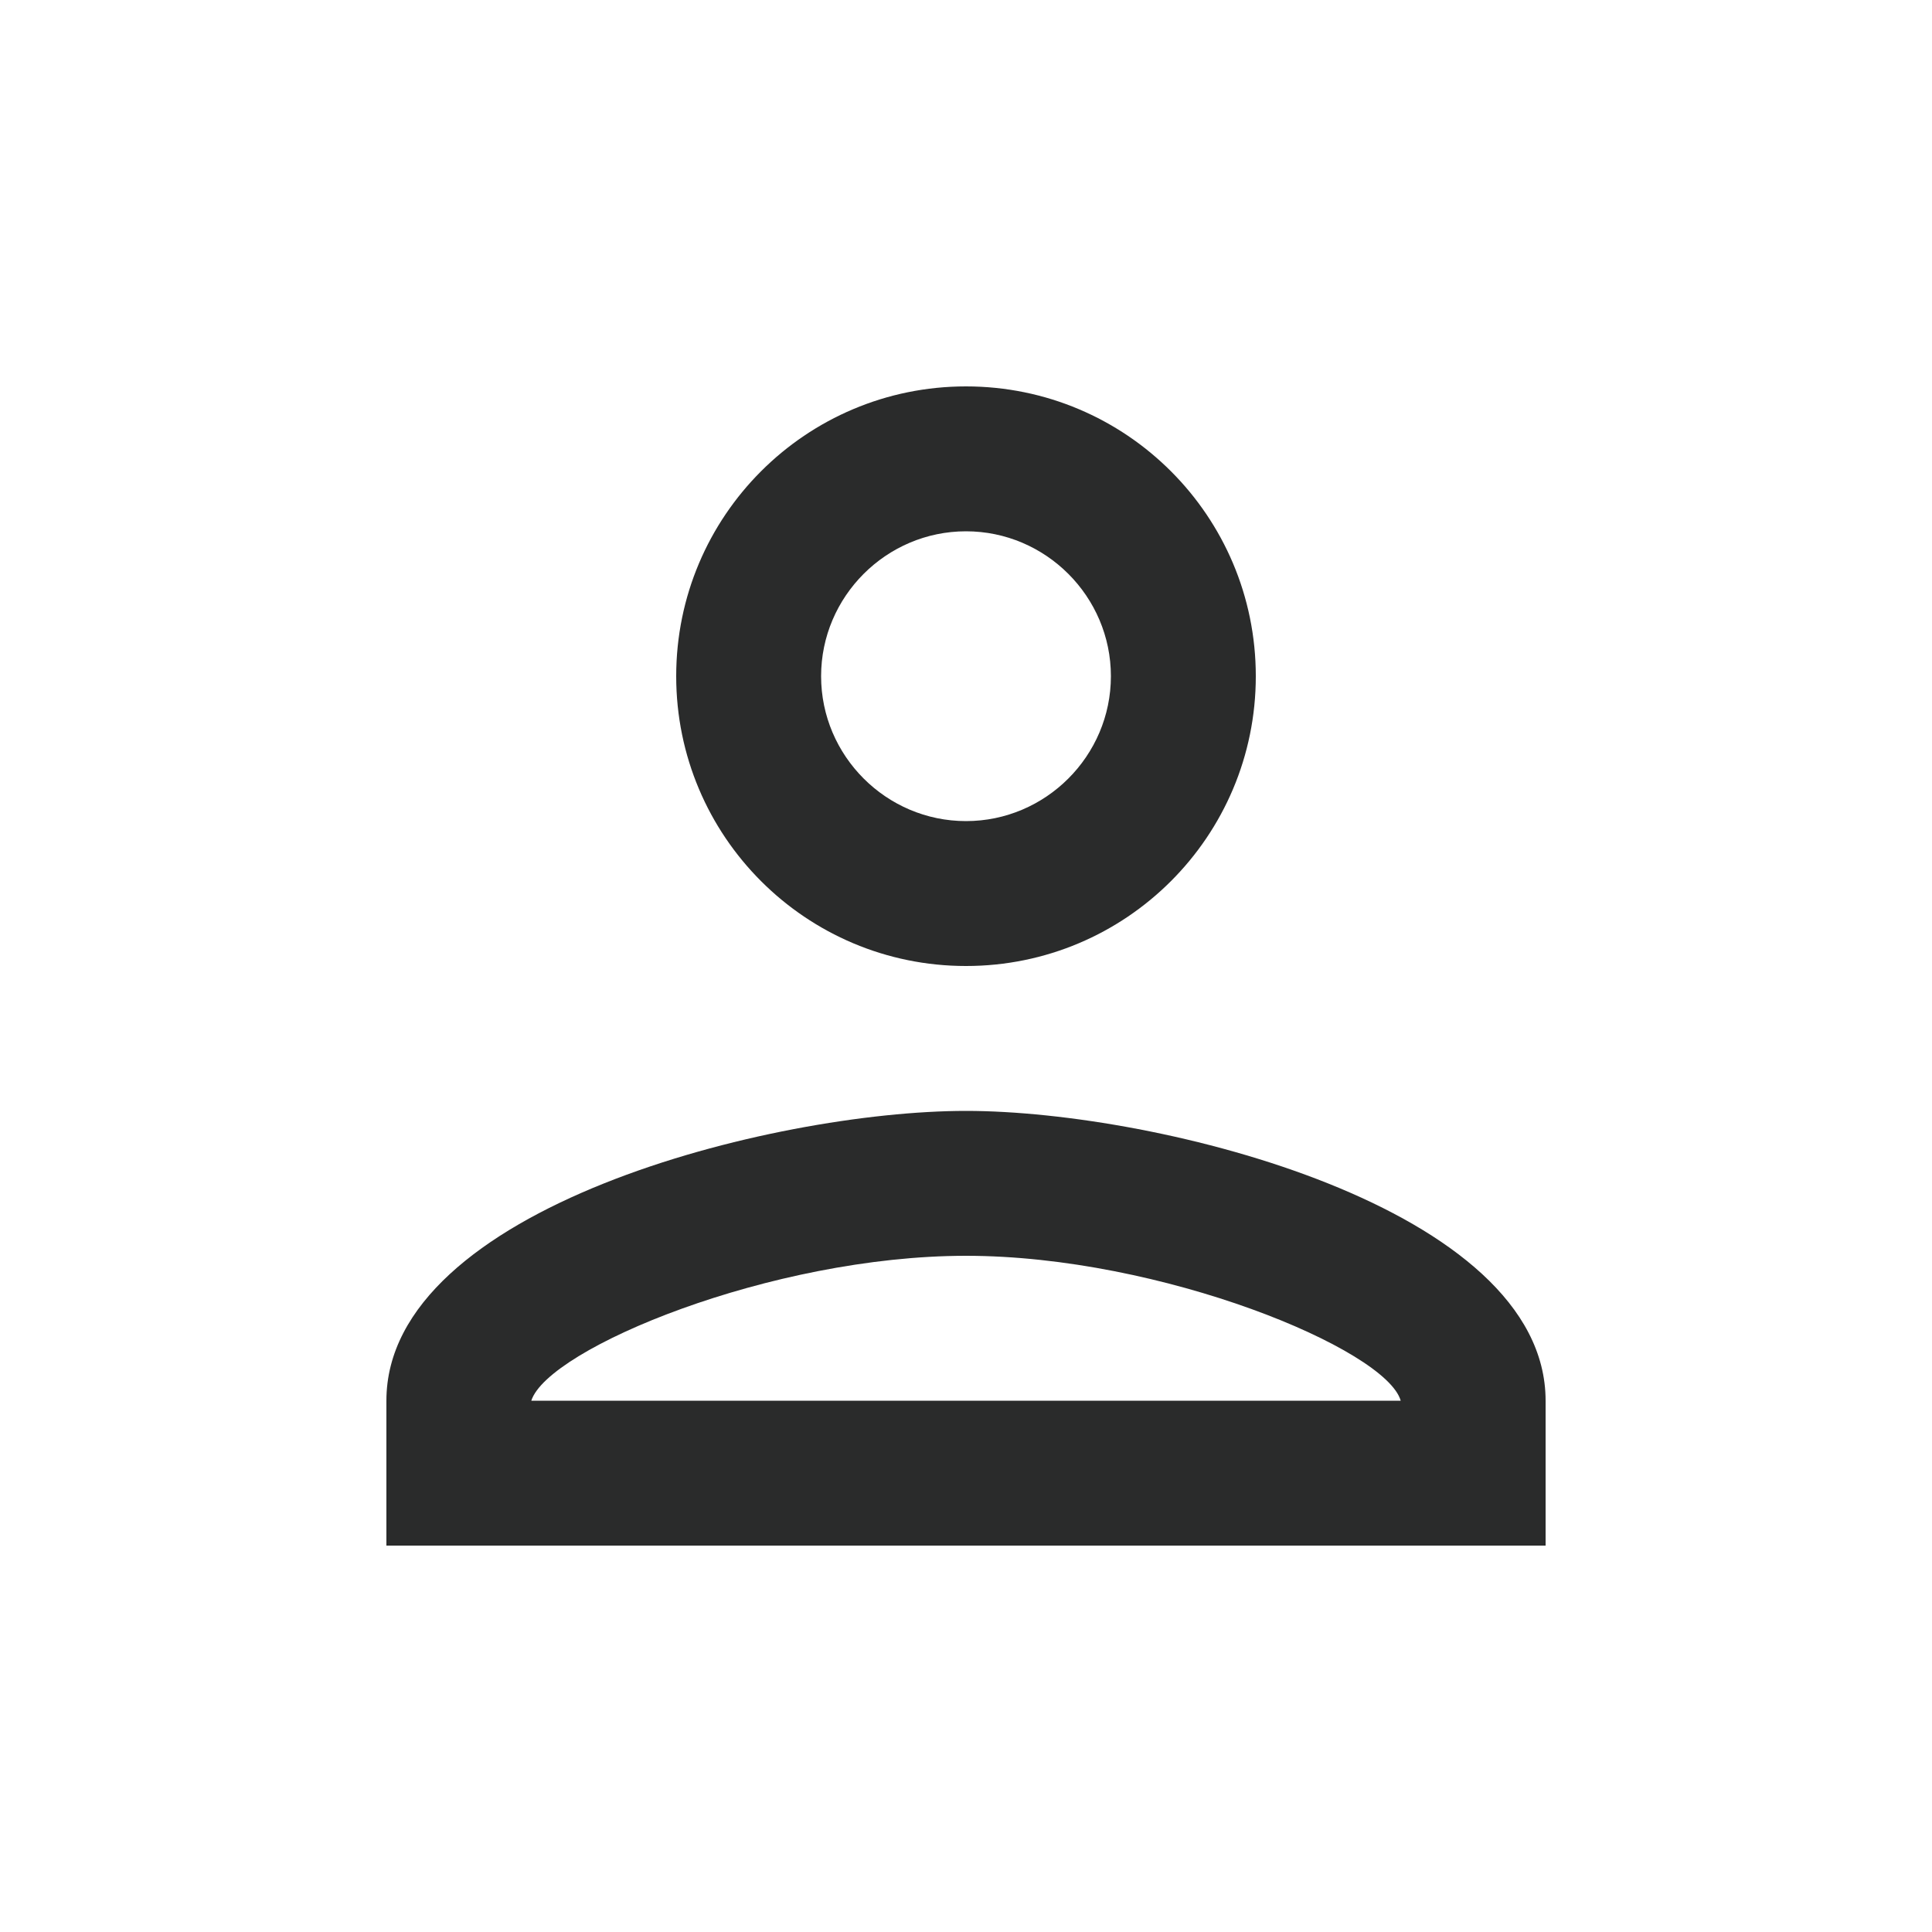 <svg width="40" height="40" viewBox="0 0 40 40" fill="none" xmlns="http://www.w3.org/2000/svg">
<path fill-rule="evenodd" clip-rule="evenodd" d="M20 8C16.685 8 14 10.685 14 14C14 17.315 16.685 20 20 20C23.315 20 26 17.315 26 14C26 10.685 23.315 8 20 8ZM23 14C23 12.35 21.65 11 20 11C18.35 11 17 12.35 17 14C17 15.65 18.35 17 20 17C21.65 17 23 15.65 23 14ZM29 29C28.7 27.935 24.05 26 20 26C15.965 26 11.345 27.92 11 29H29ZM8 29C8 25.01 15.995 23 20 23C24.005 23 32 25.01 32 29V32H8V29Z" fill="#2A2B2B"/>
</svg>
